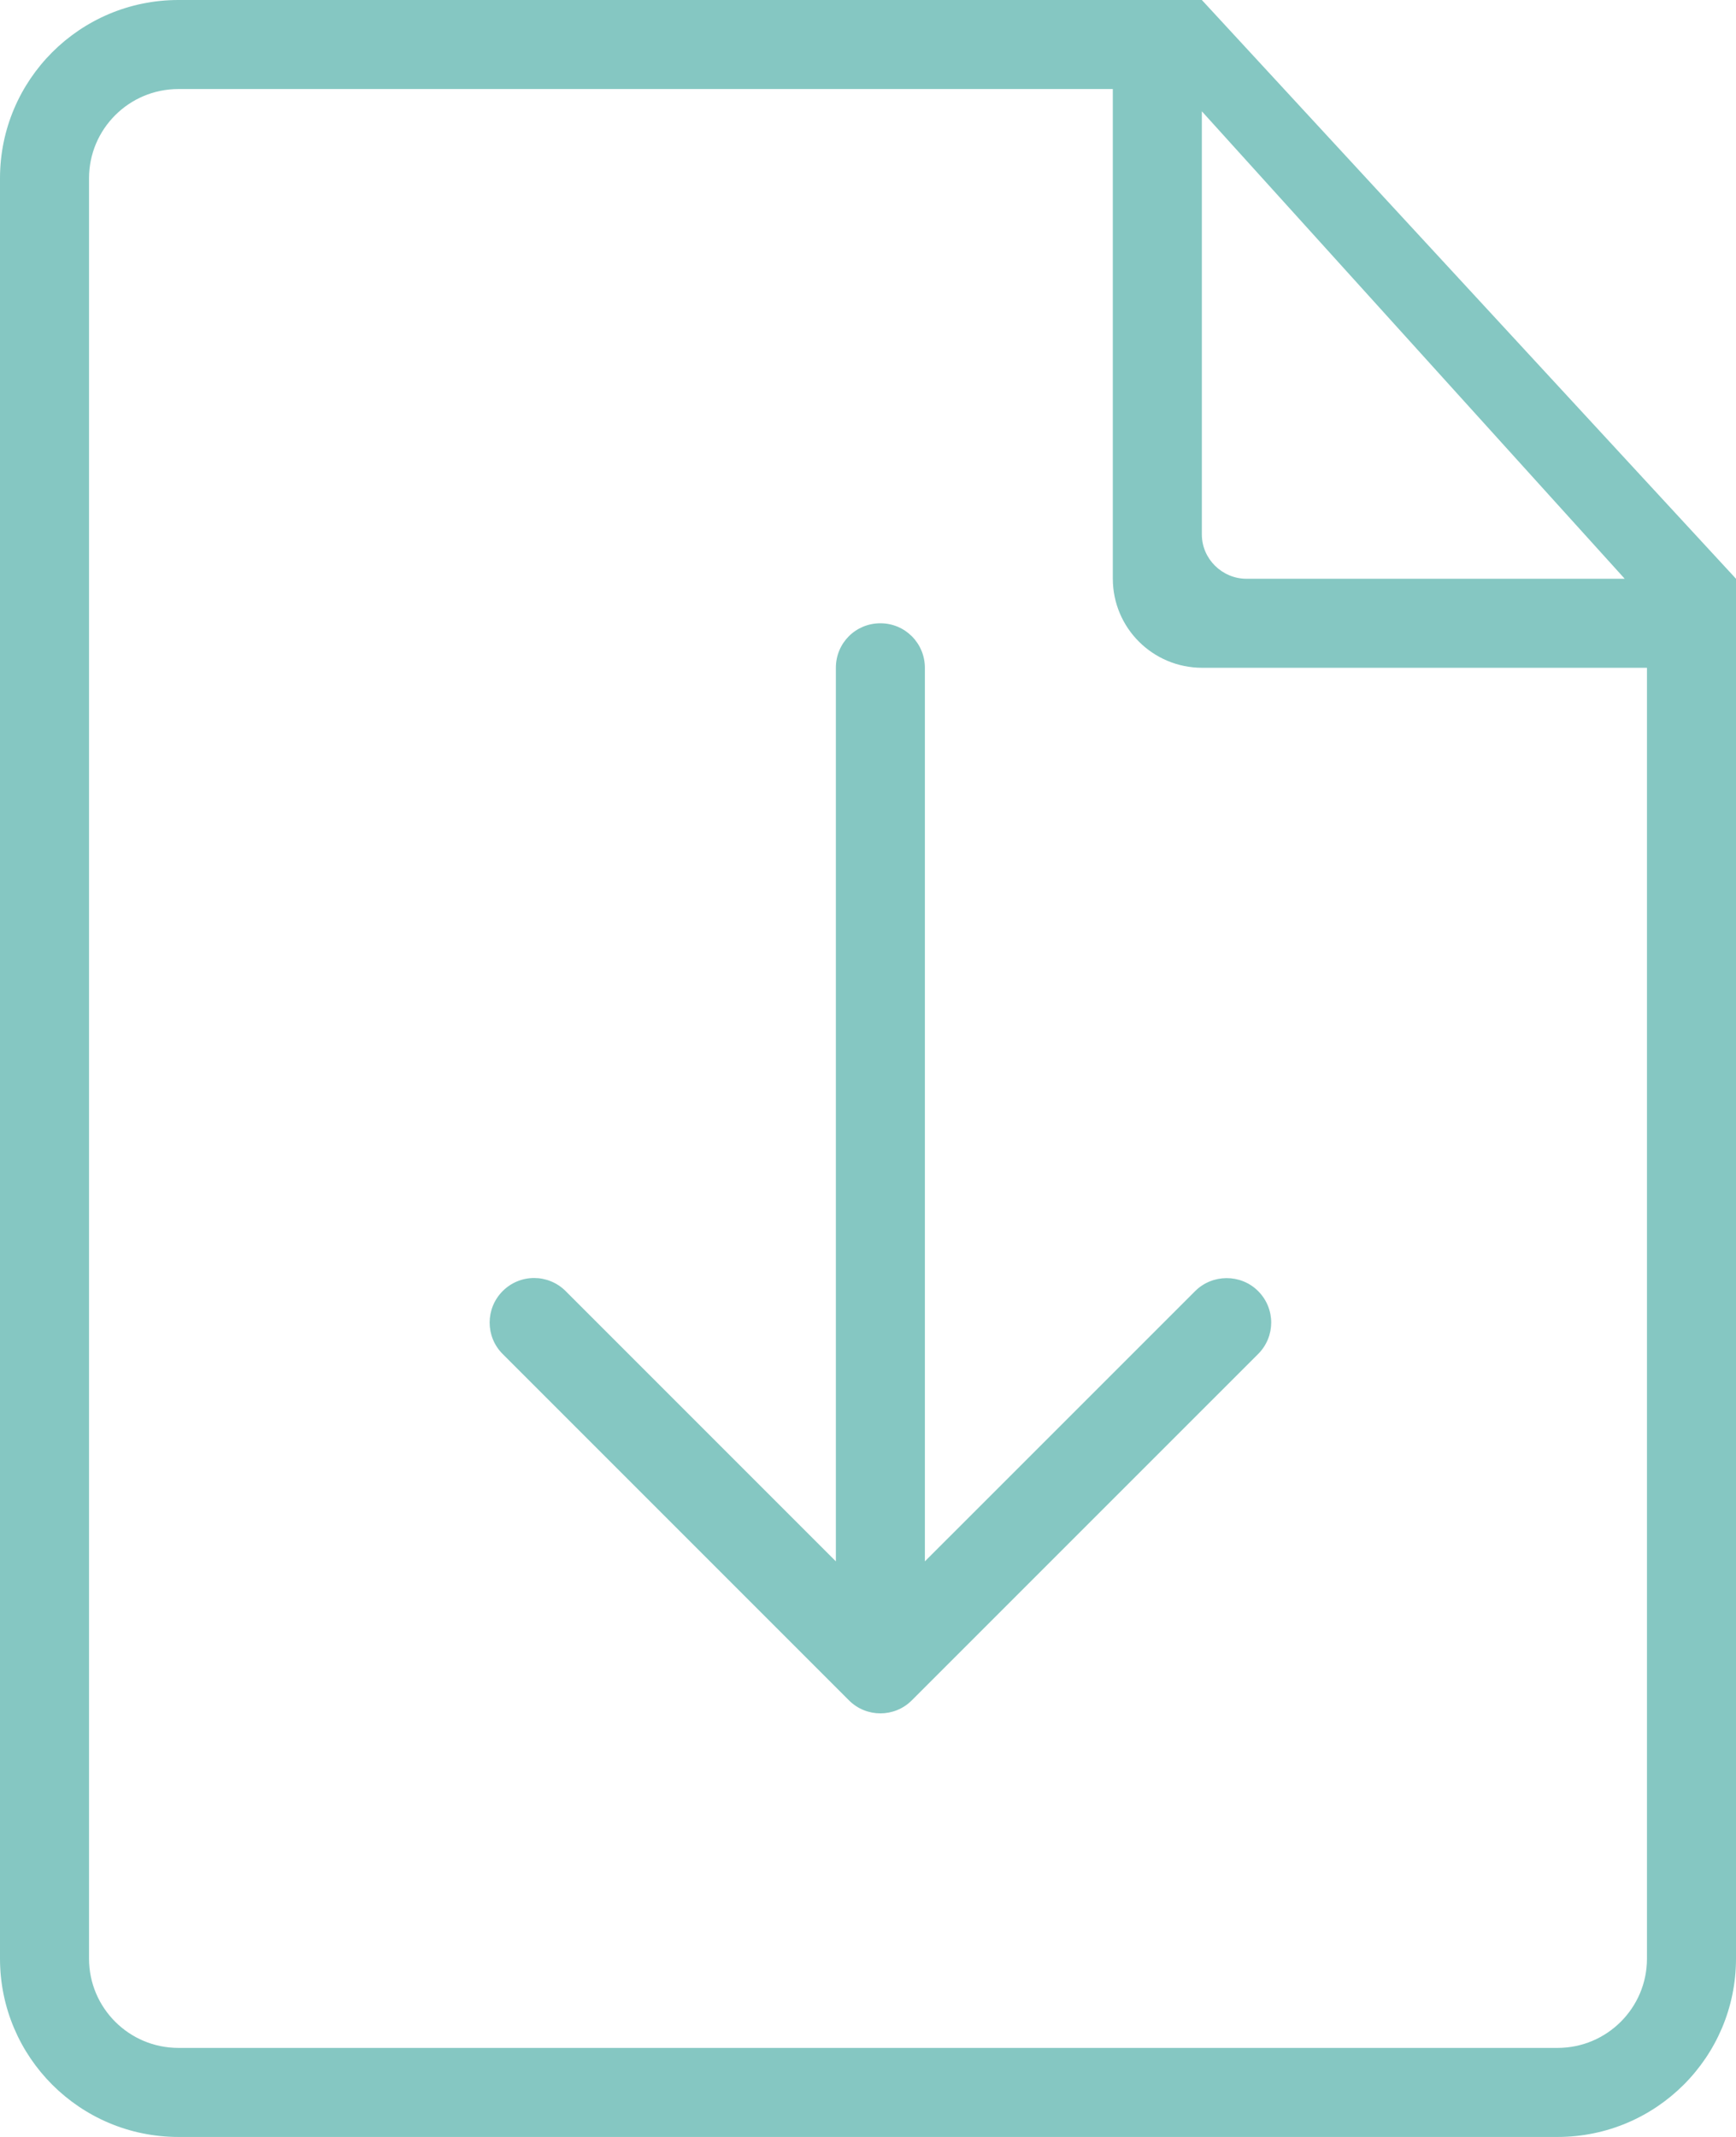 <?xml version="1.0" encoding="UTF-8" standalone="no"?>
<svg width="39px" height="48px" viewBox="0 0 39 48" version="1.1" xmlns="http://www.w3.org/2000/svg" xmlns:xlink="http://www.w3.org/1999/xlink">
    <!-- Generator: Sketch 39.1 (31720) - http://www.bohemiancoding.com/sketch -->
    <title>Combined Shape Copy</title>
    <desc>Created with Sketch.</desc>
    <defs></defs>
    <g id="Symbols" stroke="none" stroke-width="1" fill="none" fill-rule="evenodd">
        <g id="$icon-download" transform="translate(-4, 0)" fill="#85C7C2">
            <path d="M29,0 L31,0 L31,2 L31,12.004 C31,12.554 31.456,13 32.002,13 L43,13 L43,15 L43,43.995 C43,46.207 41.204,48 38.993,48 L8.007,48 C5.795,48 4,46.207 4,43.995 L4,4.005 C4,1.793 5.796,0 8.007,0 L29,0 L29,0 L29,0 L29,0 Z M8.007,2 C6.9,2 6,2.898 6,4.005 L6,43.995 C6,45.101 6.899,46 8.007,46 L38.993,46 C40.1,46 41,45.102 41,43.995 L41,15 L31.009,15 C29.899,15 29,14.106 29,12.997 L29,2 L8.007,2 L8.007,2 L8.007,2 L8.007,2 Z M43,13 L40.5,13 L31,2.5 L31,0 L43,13 Z M24.778,35.071 L30.848,29.002 C31.234,28.615 31.873,28.609 32.264,29 C32.657,29.393 32.655,30.023 32.265,30.413 L24.484,38.193 C24.095,38.583 23.462,38.583 23.072,38.193 L15.292,30.413 C14.902,30.024 14.903,29.391 15.293,29 C15.686,28.607 16.318,28.61 16.709,29.002 L22.778,35.071 L22.778,15.002 C22.778,14.439 23.226,14 23.778,14 C24.335,14 24.778,14.449 24.778,15.002 L24.778,35.071 L24.778,35.071 Z" id="Combined-Shape-Copy"></path>
        </g>
    </g>
</svg>